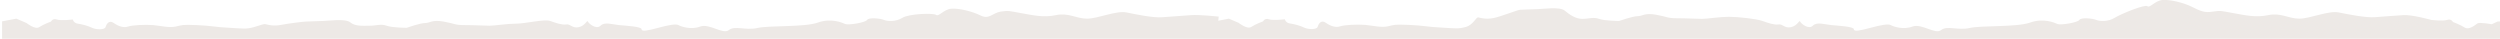 <?xml version="1.0" encoding="utf-8"?>
<!-- Generator: Adobe Illustrator 19.1.0, SVG Export Plug-In . SVG Version: 6.00 Build 0)  -->
<!DOCTYPE svg PUBLIC "-//W3C//DTD SVG 1.1//EN" "http://www.w3.org/Graphics/SVG/1.1/DTD/svg11.dtd">
<svg version="1.1" id="Layer_1" xmlns="http://www.w3.org/2000/svg" xmlns:xlink="http://www.w3.org/1999/xlink" x="0px" y="0px"
	 viewBox="0 0 1206 18.7" style="enable-background:new 0 0 1206 18.7;" xml:space="preserve">
<style type="text/css">
	.st0{fill:#ede9e6;}
</style>
<path class="st0" d="M1202,11.7c0,0-5.9-1.1-6.9-0.4c-1,0.7-4,3.3-6.1,2c-2-1.3-5.7-2.7-5.7-2.7s-0.8-1.7-2.8-1c-2,0.7-7.7,0-7.7,0
	s-9.3-2.6-13.4-2.3c-4,0.3-9.3,0.6-13.8,1c-4.4,0.3-12.5-1.3-17.4-2.3c-4.9-1-13.8,3-19,3c-5.3,0-8.9-3-15-1.7c-6.1,1.3-11.3,0-17-1
	c-5.7-1-5.7-1.3-9.7-0.7c-4,0.7-6.1-0.3-10.1-2.3c-4-2-10.5-3.6-14.2-3.3c-3.6,0.3-6.1,4-7.3,3c-1.2-1-12.5,3.6-15.8,5.6
	c-3.2,2-7.3,1.7-8.9,1c-1.6-0.7-7.3-1.3-8.1,0c-0.8,1.3-8.9,2.6-10.5,2c-1.6-0.7-6.9-3-13.3-0.7c-6.5,2.3-23.5,1.3-29.1,2.6
	c-5.7,1.3-10.9-1.3-13.8,1c-2.8,2.3-9.3-3.3-13.8-1.7c-4.4,1.7-9.3,0-10.5-0.7c-1.2-0.7-4.9,0-9.7,1.3c-4.9,1.3-8.1,2-8.1,0.7
	c0-1.3-7.7-1.7-10.9-2c-3.2-0.3-6.9-1.7-8.9,0.3c-2,2-5.7-1-6.1-2c-0.4-1-1.2,2-4.4,2.7c-3.2,0.7-4-1.7-6.1-1.3
	c-2,0.3-4.9-0.7-7.7-1.7c-2.8-1-11.7-2-16.2-2c-4.4,0-10.5,1-12.9,1c-2.4,0-7.3-0.3-12.1-0.3c-4.9,0-4.5-0.7-10.1-1.7
	c-5.7-1-6.5,0.7-8.9,0.7c-2.4,0-8.9,2.3-8.9,2.3s-6.9,0-9.7-1c-2.8-1-4.9,0-8.1,0c-3.2,0-6.1-2-8.5-4c-2.4-2-10.9-0.7-12.9-0.7
	c-2,0-7.3,0.3-8.5,0.3c-1.2,0-9.3,3.3-12.9,4c-3.6,0.7-6.1,0-7.3-0.3c-1.2-0.3-2.4,3.6-6.1,4.6c-3.6,1-4.9,0.7-11.7,0.3
	c-6.9-0.3-8.5-1-15.8-1.3c-7.3-0.3-6.9,0-10.1,0.7c-3.2,0.7-6.9-0.3-10.9-0.7c-4-0.3-10.1,0-12.1,0.7c-2,0.7-4.5,0-6.9-1.7
	c-2.4-1.7-3.6,0.7-4,2c-0.4,1.3-4.4,1.3-6.5,0.3c-2-1-4.9-1.7-6.9-2c-2-0.3-2.4-2-2.4-2s-5.7,0.7-7.7,0c-2-0.7-2.8,1-2.8,1
	s-3.6,1.3-5.7,2.7c-2,1.3-6.1-2-6.1-2L592.8,9l-5.1,1l0.2-2c0,0-9.3-1-13.3-0.7c-4,0.3-9.3,0.7-13.8,1C556.4,8.7,548.3,7,543.4,6
	c-4.9-1-13.8,3-19,3c-5.3,0-8.9-3-15-1.7c-6.1,1.3-11.3,0-17-1c-5.7-1-5.7-1.3-9.7-0.7c-4,0.7-5.5,3.9-9.6,1.9
	c-4-2-10.5-3.6-14.2-3.3c-3.6,0.3-6.1,4-7.3,3c-1.2-1-13.1-0.6-16.3,1.4c-3.2,2-7.3,1.7-8.9,1c-1.6-0.7-7.3-1.3-8.1,0
	c-0.8,1.3-8.9,2.6-10.5,2c-1.6-0.7-6.9-3-13.3-0.7c-6.5,2.3-23.5,1.3-29.1,2.6c-5.7,1.3-10.9-1.3-13.8,1c-2.8,2.3-9.3-3.3-13.8-1.7
	c-4.4,1.7-9.3,0-10.5-0.7c-1.2-0.7-4.9,0-9.7,1.3c-4.9,1.3-8.1,2-8.1,0.7c0-1.3-7.7-1.7-10.9-2c-3.2-0.3-6.9-1.7-8.9,0.3
	c-2,2-5.7-1-6.1-2c-0.4-1-1.2,2-4.4,2.7c-3.2,0.7-4-1.7-6.1-1.3c-2,0.3-4.9-0.7-7.7-1.7c-2.8-1-11.9,1.3-16.3,1.3
	c-4.4,0-10.5,1-12.9,1c-2.4,0-7.3-0.3-12.1-0.3c-4.9,0-4.5-0.7-10.1-1.7c-5.7-1-6.5,0.7-8.9,0.7c-2.4,0-8.9,2.3-8.9,2.3
	s-6.9,0-9.7-1c-2.8-1-4.9,0-8.1,0c-3.2,0-7,0.4-9.4-1.6c-2.4-2-10.9-0.7-12.9-0.7c-2,0-7.3,0.3-8.5,0.3c-1.2,0-8.4,0.9-12,1.6
	c-3.6,0.7-6.1,0-7.3-0.3c-1.2-0.3-2.3,0.4-5.9,1.4c-3.6,1-4.9,0.7-11.7,0.3c-6.9-0.3-8.5-1-15.8-1.3c-7.3-0.3-6.9,0-10.1,0.7
	c-3.2,0.7-6.9-0.3-10.9-0.7c-4-0.3-10.1,0-12.1,0.7c-2,0.7-4.5,0-6.9-1.7c-2.4-1.7-3.6,0.7-4,2c-0.4,1.3-4.4,1.3-6.5,0.3
	c-2-1-4.9-1.7-6.9-2c-2-0.3-2.4-2-2.4-2s-5.7,0.7-7.7,0c-2-0.7-2.8,1-2.8,1s-3.6,1.3-5.7,2.7c-2,1.3-6.1-2-6.1-2L7.9,9L1,10.3v8.4
	h1161h9.5h35.5v-8.4l-2.2,0.1L1202,11.7z"/>
</svg>
